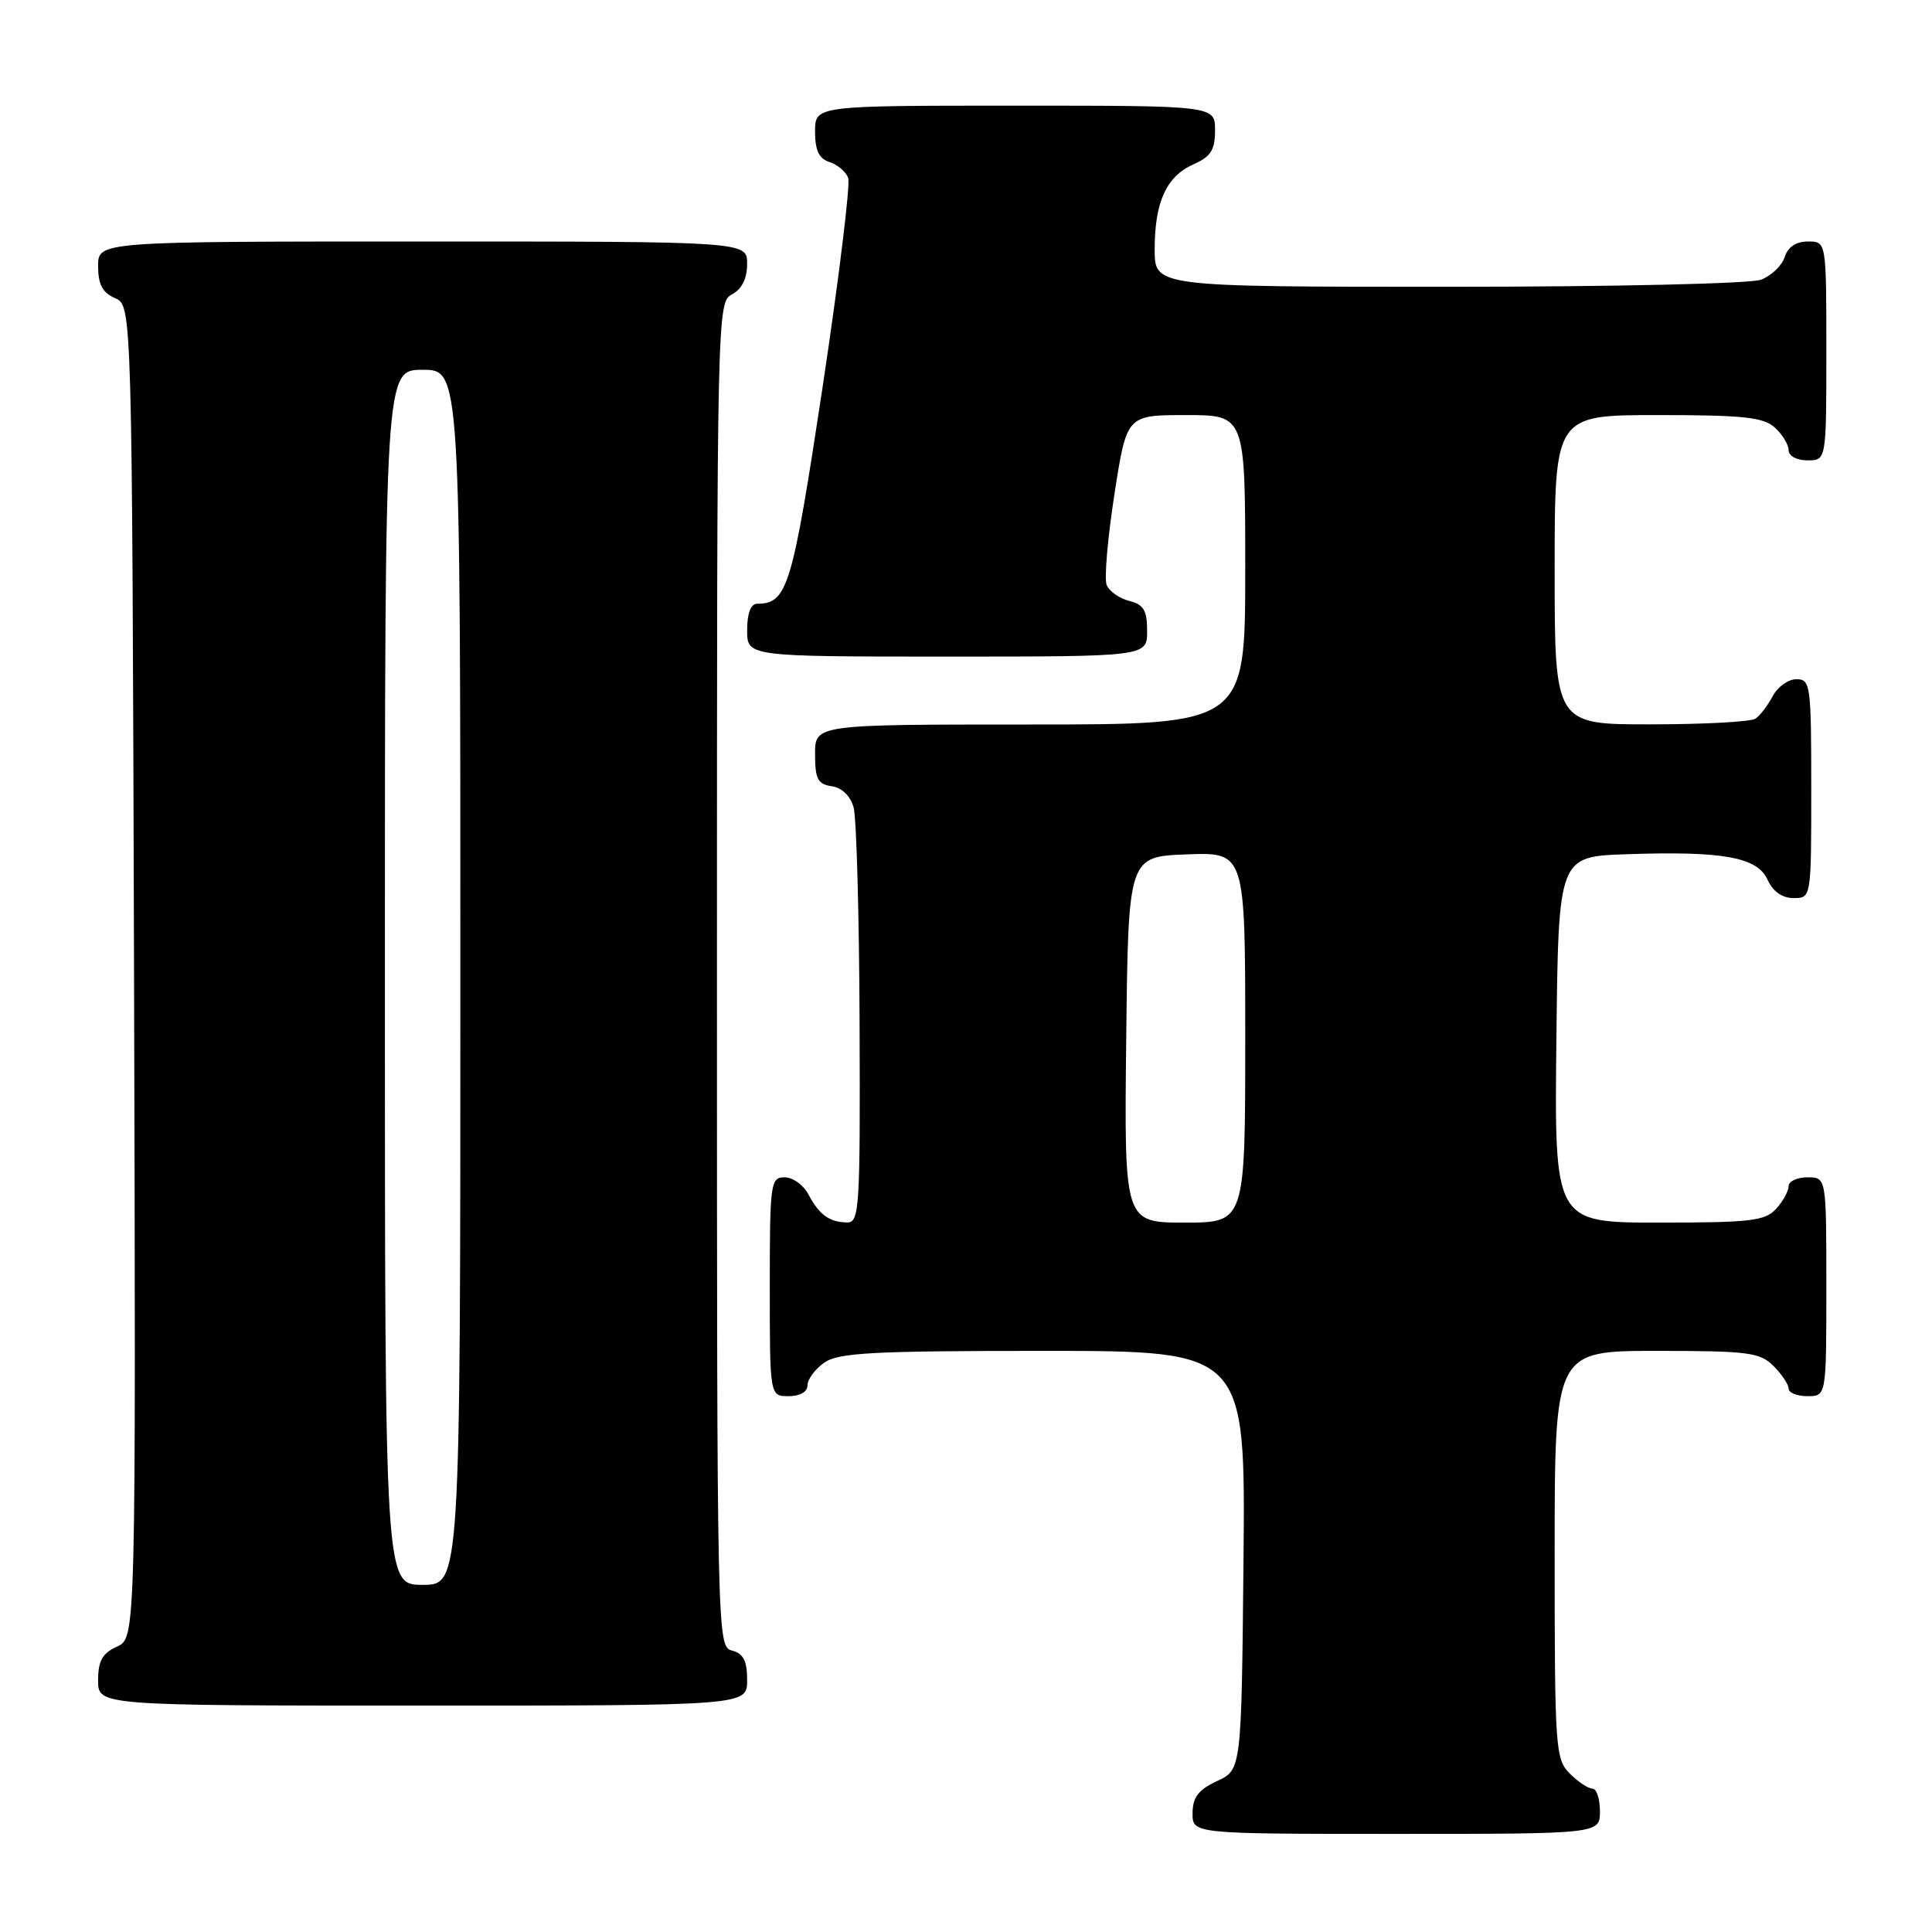 <?xml version="1.0" encoding="UTF-8" standalone="no"?>
<!DOCTYPE svg PUBLIC "-//W3C//DTD SVG 1.1//EN" "http://www.w3.org/Graphics/SVG/1.1/DTD/svg11.dtd" >
<svg xmlns="http://www.w3.org/2000/svg" xmlns:xlink="http://www.w3.org/1999/xlink" version="1.1" viewBox="0 0 256 256">
 <g >
 <path fill="currentColor"
d=" M 212.00 240.00 C 212.00 238.35 211.55 237.00 211.00 237.00 C 210.45 237.00 209.10 236.10 208.00 235.00 C 206.10 233.10 206.00 231.67 206.00 206.00 C 206.00 179.00 206.00 179.00 219.50 179.00 C 231.67 179.00 233.20 179.20 235.00 181.00 C 236.10 182.10 237.00 183.45 237.00 184.00 C 237.00 184.55 238.12 185.00 239.50 185.00 C 242.00 185.00 242.00 185.00 242.00 170.50 C 242.00 156.00 242.00 156.00 239.50 156.00 C 238.12 156.00 237.00 156.53 237.00 157.17 C 237.00 157.82 236.26 159.17 235.35 160.17 C 233.89 161.78 231.99 162.00 219.83 162.00 C 205.96 162.00 205.96 162.00 206.23 137.75 C 206.50 113.50 206.50 113.50 215.50 113.19 C 228.32 112.75 232.85 113.57 234.21 116.57 C 234.93 118.14 236.15 119.00 237.66 119.00 C 240.00 119.00 240.00 119.00 240.00 104.50 C 240.00 90.75 239.90 90.00 238.04 90.00 C 236.95 90.00 235.54 91.01 234.89 92.25 C 234.23 93.49 233.21 94.83 232.60 95.23 C 232.00 95.64 225.76 95.98 218.75 95.98 C 206.00 96.00 206.00 96.00 206.00 75.50 C 206.00 55.00 206.00 55.00 219.67 55.00 C 230.99 55.00 233.66 55.28 235.17 56.65 C 236.18 57.57 237.00 58.92 237.00 59.65 C 237.00 60.42 238.07 61.00 239.50 61.00 C 242.00 61.00 242.00 61.00 242.00 46.50 C 242.00 32.00 242.00 32.00 239.57 32.00 C 237.99 32.00 236.91 32.72 236.48 34.06 C 236.12 35.19 234.71 36.54 233.35 37.06 C 231.95 37.59 213.89 38.00 191.93 38.00 C 153.00 38.00 153.00 38.00 153.00 33.05 C 153.00 26.76 154.55 23.37 158.15 21.77 C 160.44 20.76 161.00 19.87 161.00 17.26 C 161.00 14.00 161.00 14.00 134.50 14.00 C 108.00 14.00 108.00 14.00 108.00 17.43 C 108.00 19.93 108.52 21.03 109.91 21.47 C 110.96 21.80 112.07 22.75 112.39 23.56 C 112.70 24.38 111.17 36.85 109.00 51.28 C 104.97 77.91 104.34 80.00 100.31 80.00 C 99.48 80.00 99.00 81.28 99.00 83.50 C 99.00 87.00 99.00 87.00 125.50 87.00 C 152.00 87.00 152.00 87.00 152.00 83.61 C 152.00 80.87 151.54 80.10 149.61 79.62 C 148.30 79.29 146.96 78.33 146.63 77.49 C 146.31 76.64 146.77 71.24 147.67 65.48 C 149.29 55.00 149.29 55.00 157.14 55.00 C 165.00 55.00 165.00 55.00 165.00 75.50 C 165.00 96.00 165.00 96.00 136.50 96.00 C 108.00 96.00 108.00 96.00 108.00 99.93 C 108.00 103.22 108.36 103.91 110.21 104.18 C 111.57 104.38 112.68 105.46 113.11 107.00 C 113.49 108.38 113.85 121.31 113.90 135.75 C 113.99 160.13 113.88 162.00 112.25 161.98 C 109.92 161.96 108.54 160.96 107.11 158.25 C 106.46 157.01 105.05 156.00 103.96 156.00 C 102.10 156.00 102.00 156.75 102.00 170.50 C 102.00 185.00 102.00 185.00 104.50 185.00 C 106.01 185.00 107.00 184.43 107.00 183.56 C 107.00 182.76 108.00 181.41 109.22 180.56 C 111.10 179.24 115.61 179.00 138.24 179.00 C 165.03 179.00 165.03 179.00 164.77 206.75 C 164.50 234.50 164.50 234.50 161.27 236.00 C 158.79 237.15 158.04 238.14 158.02 240.25 C 158.00 243.00 158.00 243.00 185.00 243.00 C 212.00 243.00 212.00 243.00 212.00 240.00 Z  M 99.00 222.62 C 99.00 220.07 98.50 219.10 97.00 218.71 C 95.02 218.19 95.00 217.35 95.00 129.13 C 95.00 41.09 95.02 40.06 97.00 39.00 C 98.31 38.30 99.00 36.91 99.00 34.96 C 99.00 32.00 99.00 32.00 56.00 32.00 C 13.00 32.00 13.00 32.00 13.00 35.26 C 13.00 37.69 13.58 38.78 15.25 39.51 C 17.50 40.50 17.50 40.50 17.76 128.77 C 18.01 217.04 18.01 217.04 15.51 218.18 C 13.56 219.07 13.00 220.07 13.00 222.66 C 13.00 226.00 13.00 226.00 56.00 226.00 C 99.00 226.00 99.00 226.00 99.00 222.62 Z  M 149.23 137.75 C 149.50 113.50 149.50 113.50 157.25 113.21 C 165.00 112.92 165.00 112.92 165.00 137.46 C 165.00 162.00 165.00 162.00 156.98 162.00 C 148.96 162.00 148.96 162.00 149.23 137.75 Z  M 51.00 129.50 C 51.00 49.00 51.00 49.00 56.00 49.00 C 61.00 49.00 61.00 49.00 61.00 129.50 C 61.00 210.00 61.00 210.00 56.00 210.00 C 51.00 210.00 51.00 210.00 51.00 129.50 Z "/>
</g>
</svg>